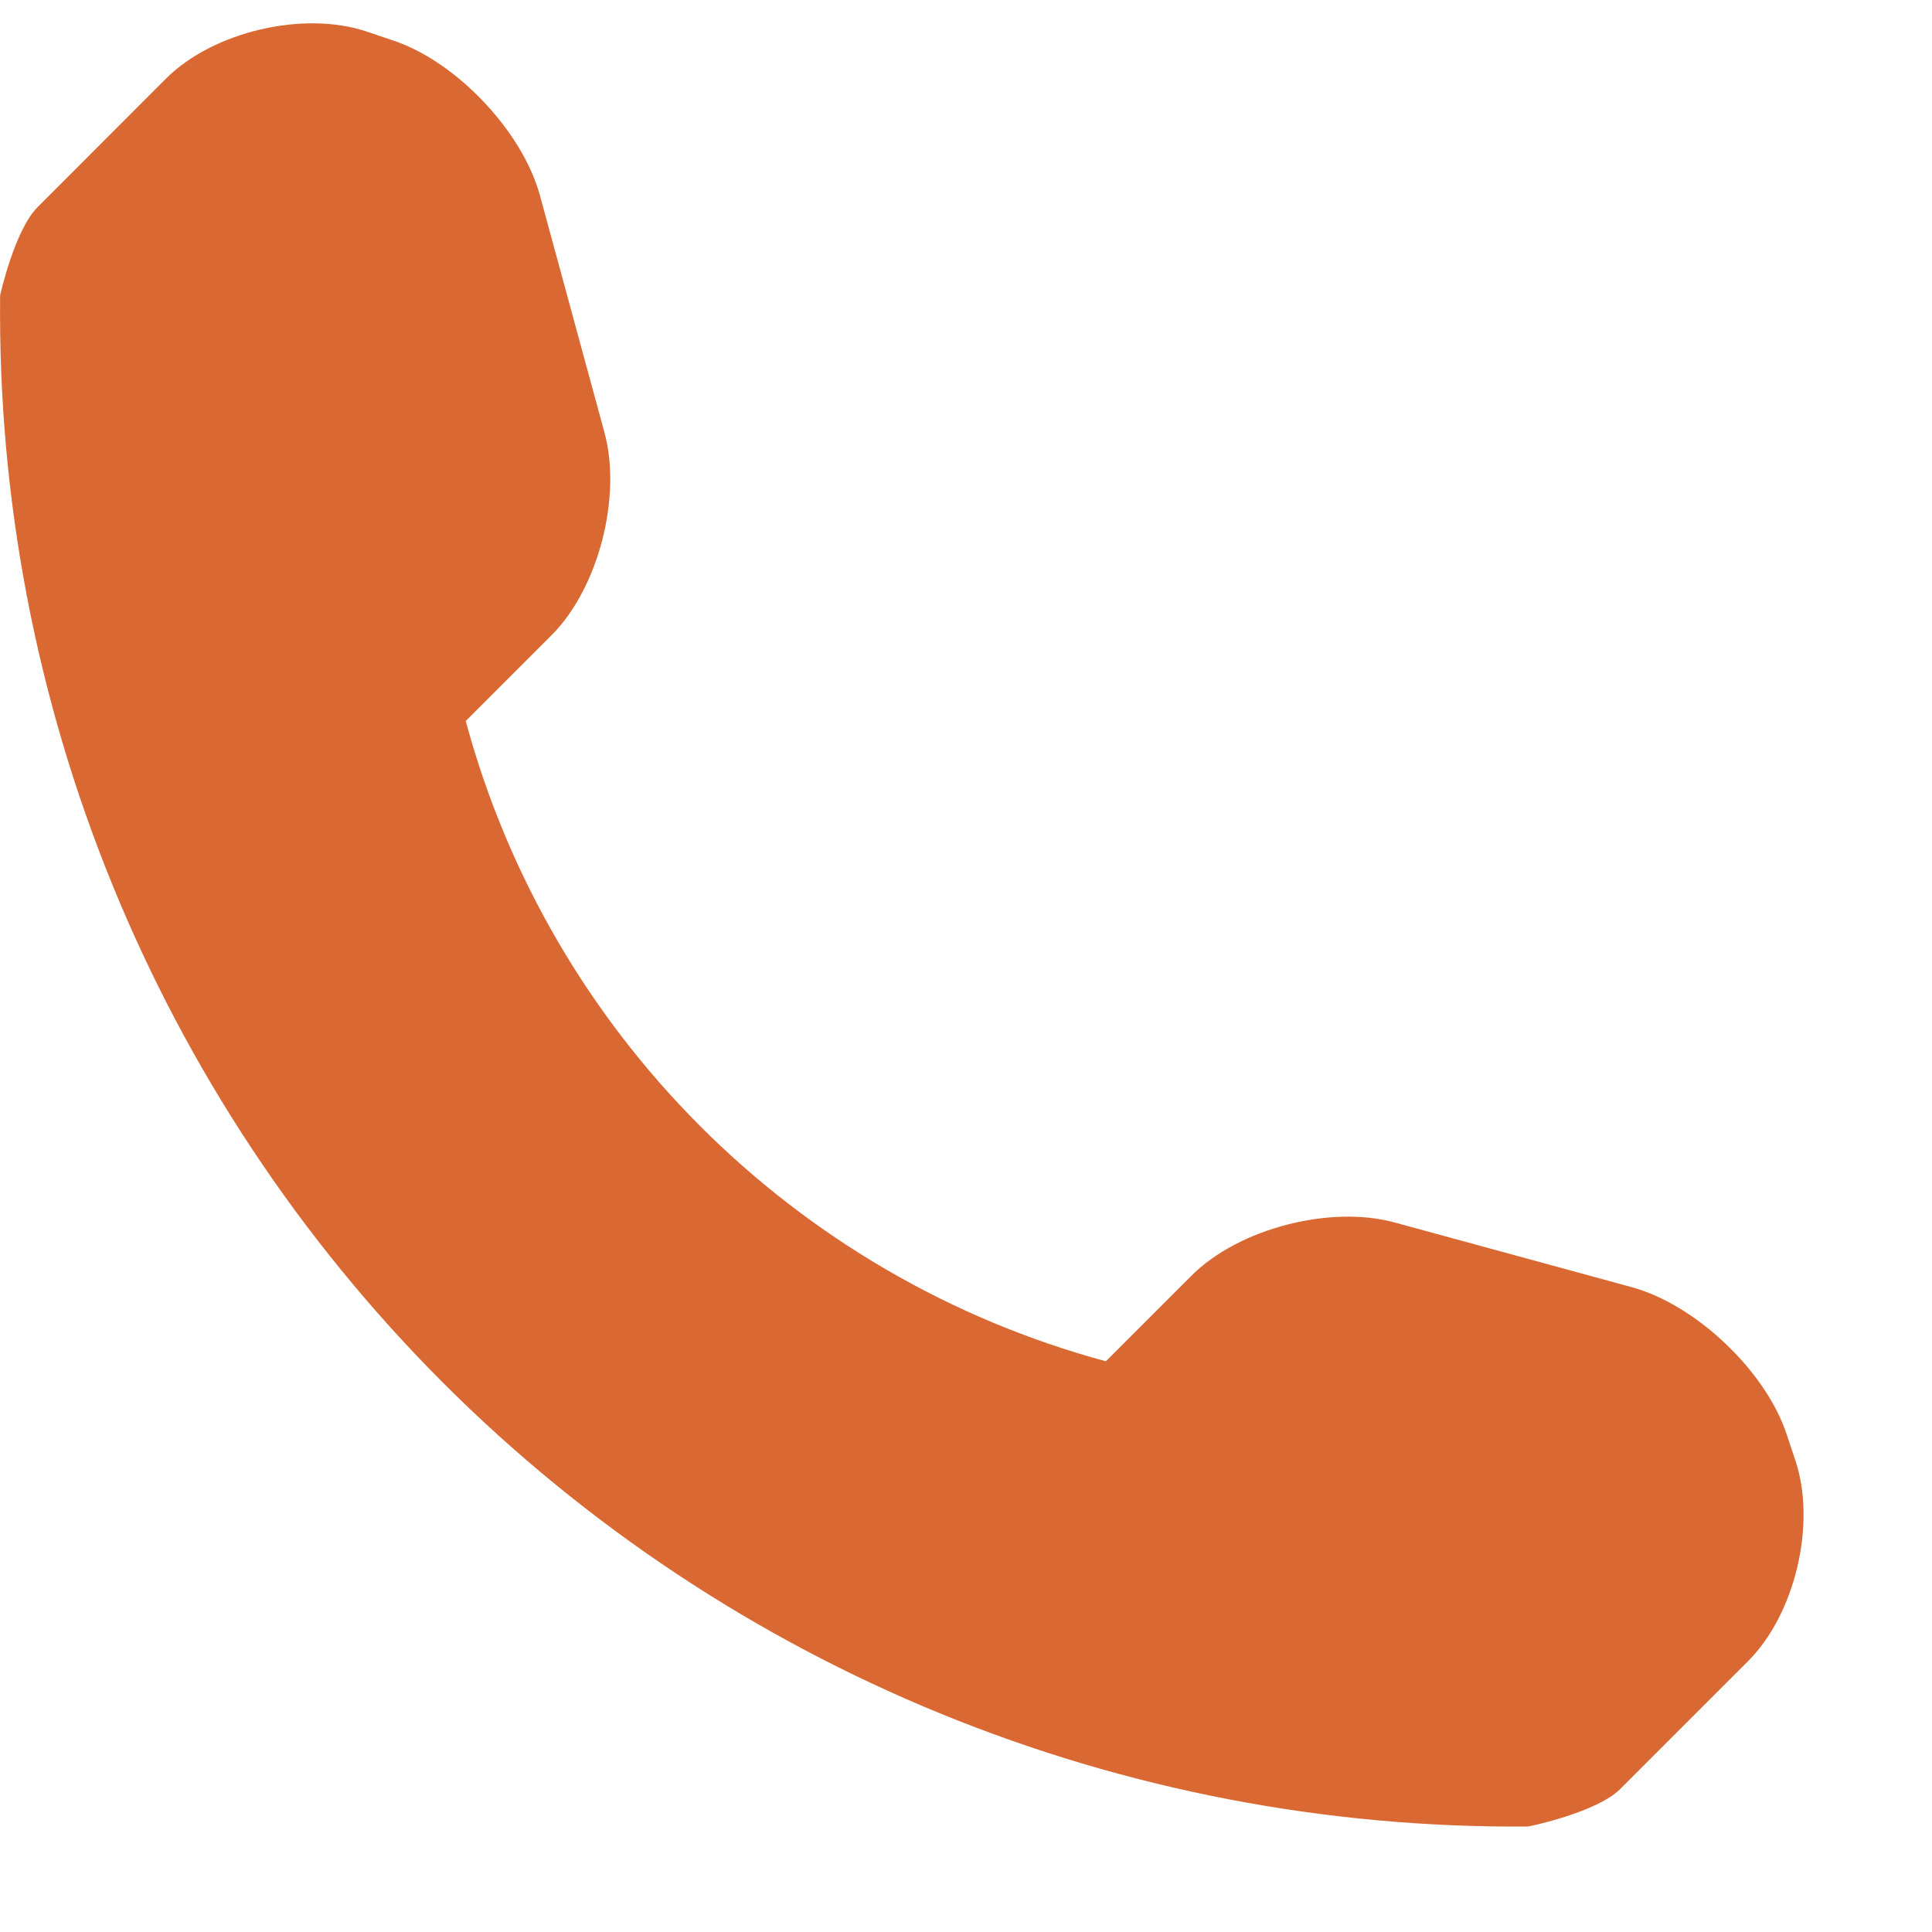 <svg width="15" height="15" viewBox="0 0 15 15" fill="none" xmlns="http://www.w3.org/2000/svg">
<path d="M13.94 11.341L13.87 11.131C13.705 10.64 13.164 10.128 12.667 9.993L10.827 9.491C10.328 9.355 9.617 9.538 9.252 9.903L8.586 10.569C6.166 9.915 4.269 8.017 3.616 5.598L4.282 4.932C4.647 4.567 4.829 3.856 4.693 3.358L4.192 1.517C4.056 1.019 3.543 0.478 3.054 0.315L2.844 0.244C2.353 0.081 1.653 0.246 1.288 0.611L0.292 1.608C0.114 1.785 0.001 2.291 0.001 2.293C-0.034 5.455 1.206 8.501 3.442 10.738C5.674 12.969 8.709 14.207 11.861 14.181C11.878 14.181 12.399 14.069 12.577 13.892L13.573 12.896C13.938 12.531 14.103 11.831 13.94 11.341Z" fill="#D96832"/>
</svg>
